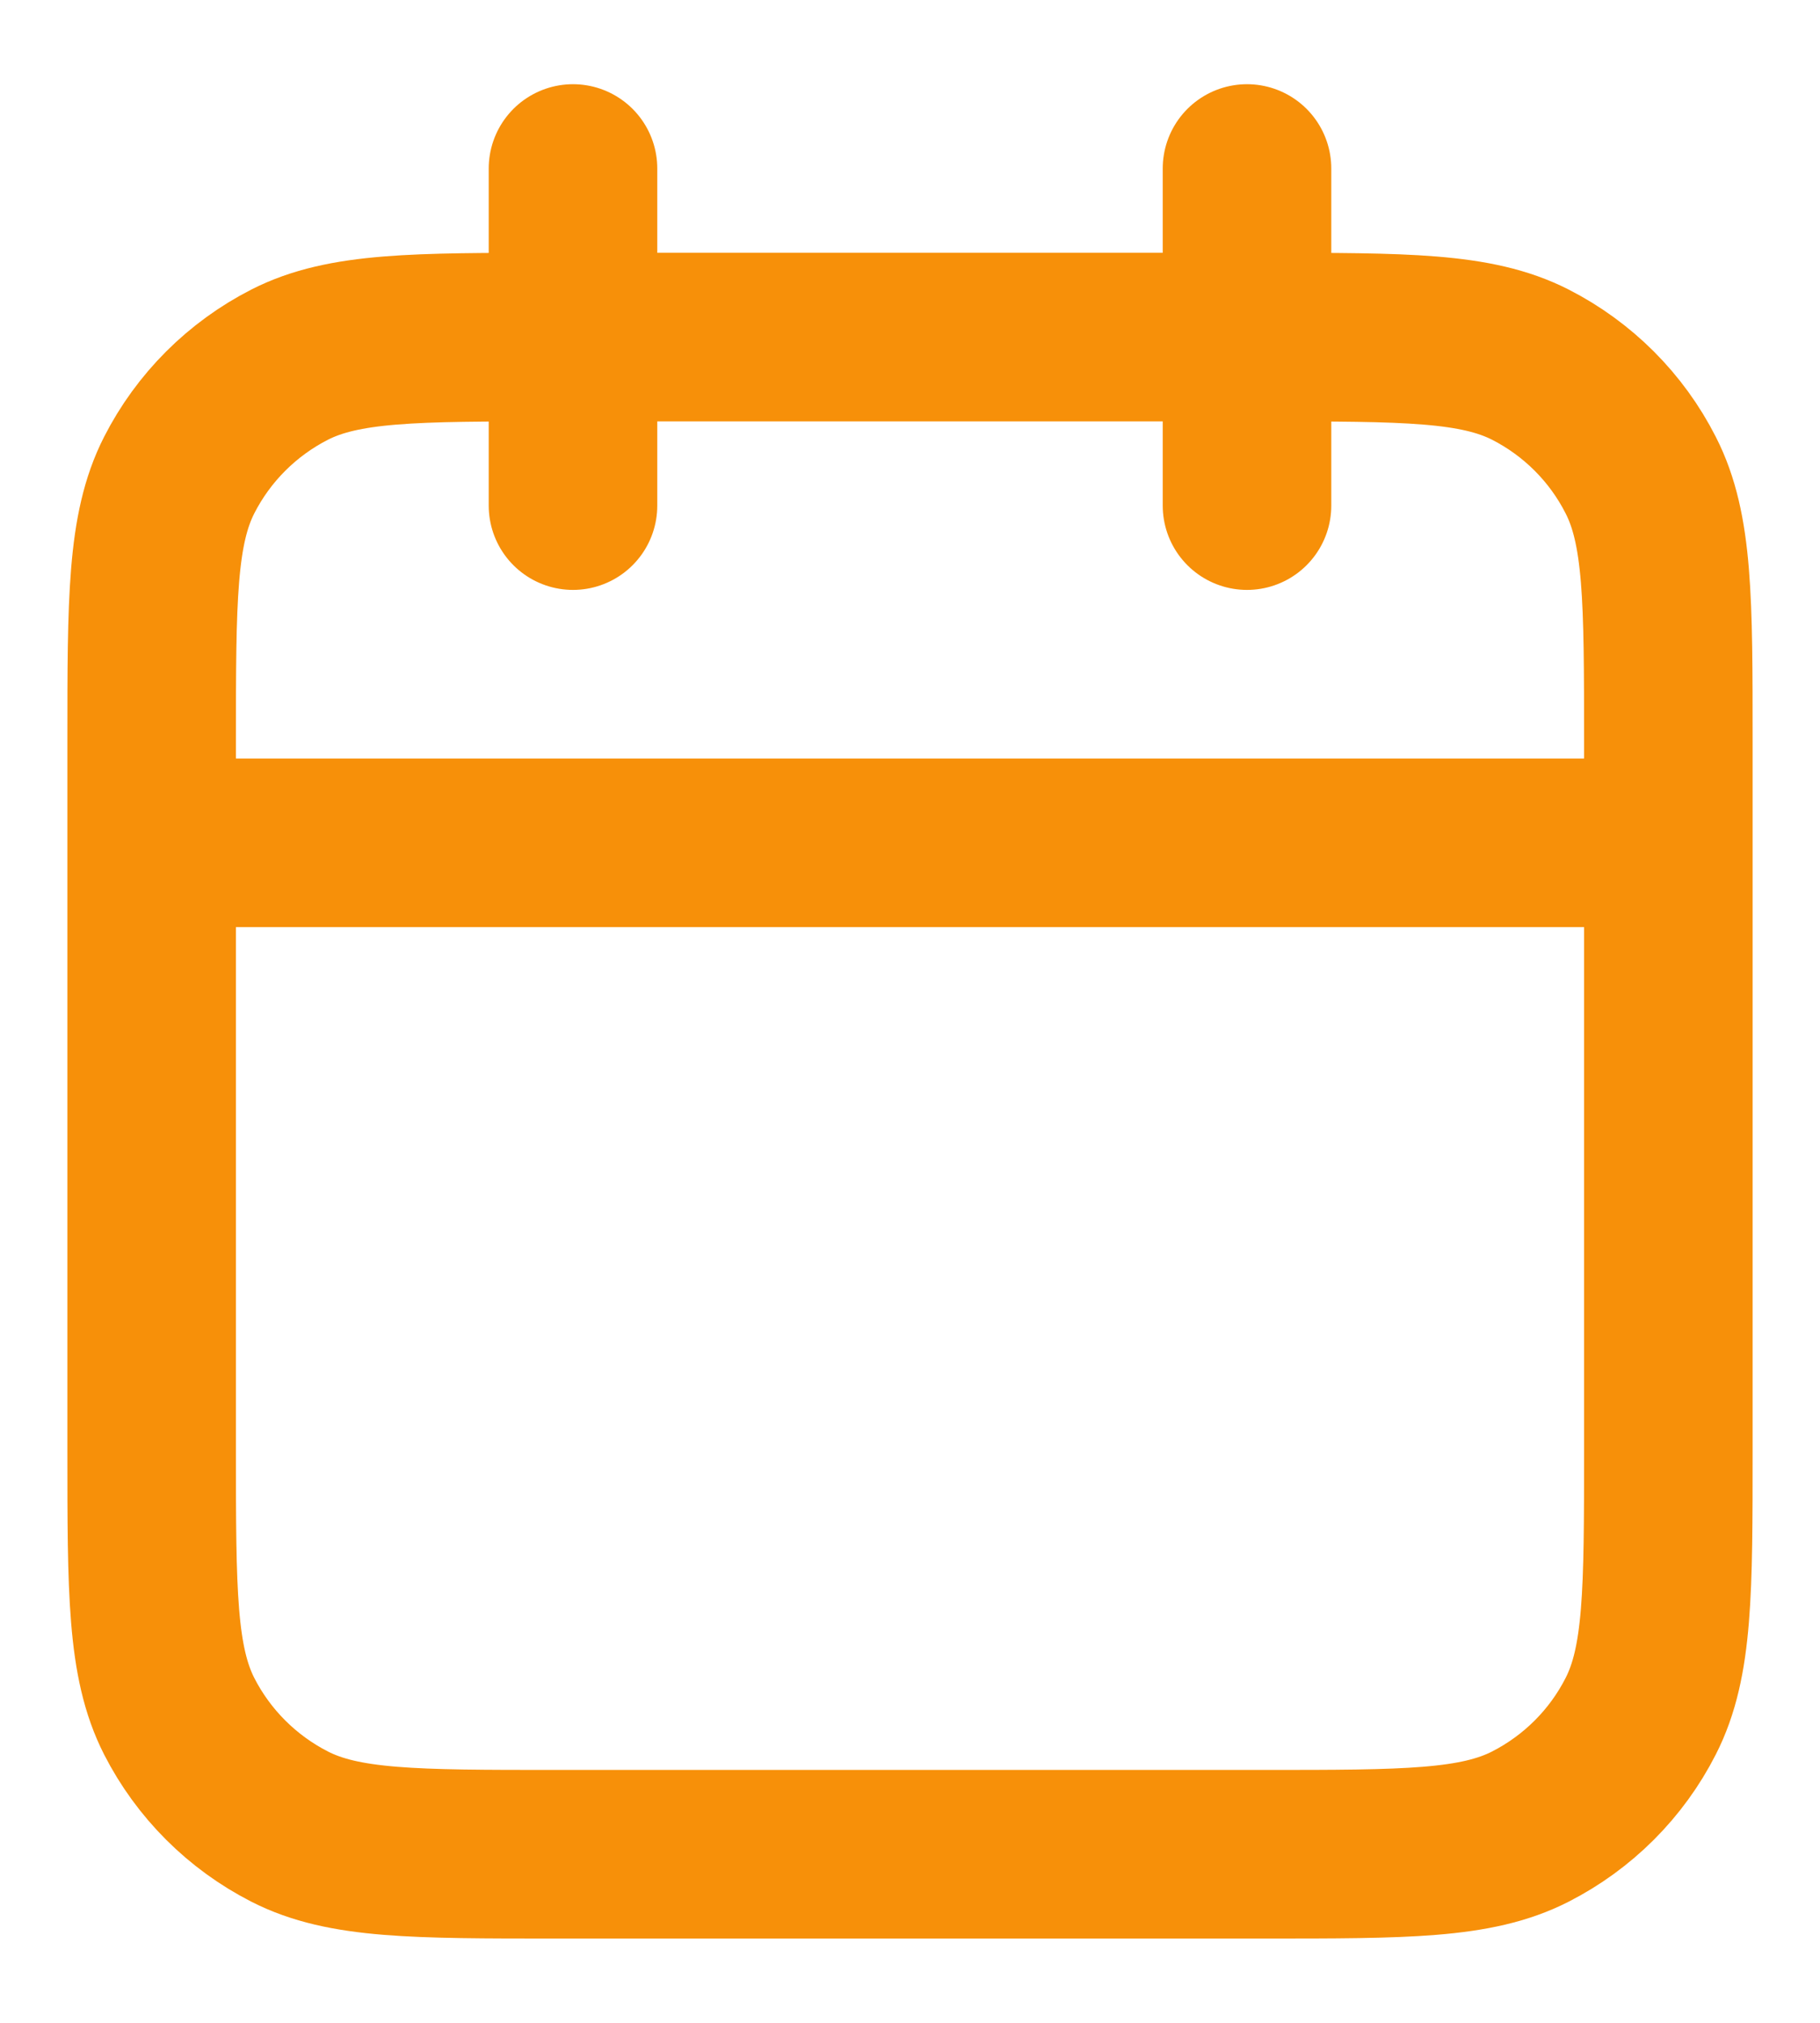 <svg width="18" height="20" viewBox="0 0 18 20" fill="none" xmlns="http://www.w3.org/2000/svg">
<path d="M16.5 8.333H1.5M12.333 1.666V4.999M5.667 1.666V4.999M5.5 18.333H12.5C13.9 18.333 14.6 18.333 15.135 18.06C15.605 17.82 15.988 17.438 16.227 16.968C16.5 16.433 16.5 15.733 16.5 14.333V7.333C16.5 5.933 16.5 5.232 16.227 4.698C15.988 4.227 15.605 3.845 15.135 3.605C14.6 3.333 13.9 3.333 12.5 3.333H5.5C4.1 3.333 3.4 3.333 2.865 3.605C2.395 3.845 2.012 4.227 1.772 4.698C1.5 5.232 1.5 5.933 1.5 7.333V14.333C1.5 15.733 1.5 16.433 1.772 16.968C2.012 17.438 2.395 17.82 2.865 18.06C3.4 18.333 4.1 18.333 5.5 18.333Z" stroke="#F79009" stroke-width="1.667" stroke-linecap="round" stroke-linejoin="round"/>
</svg>
